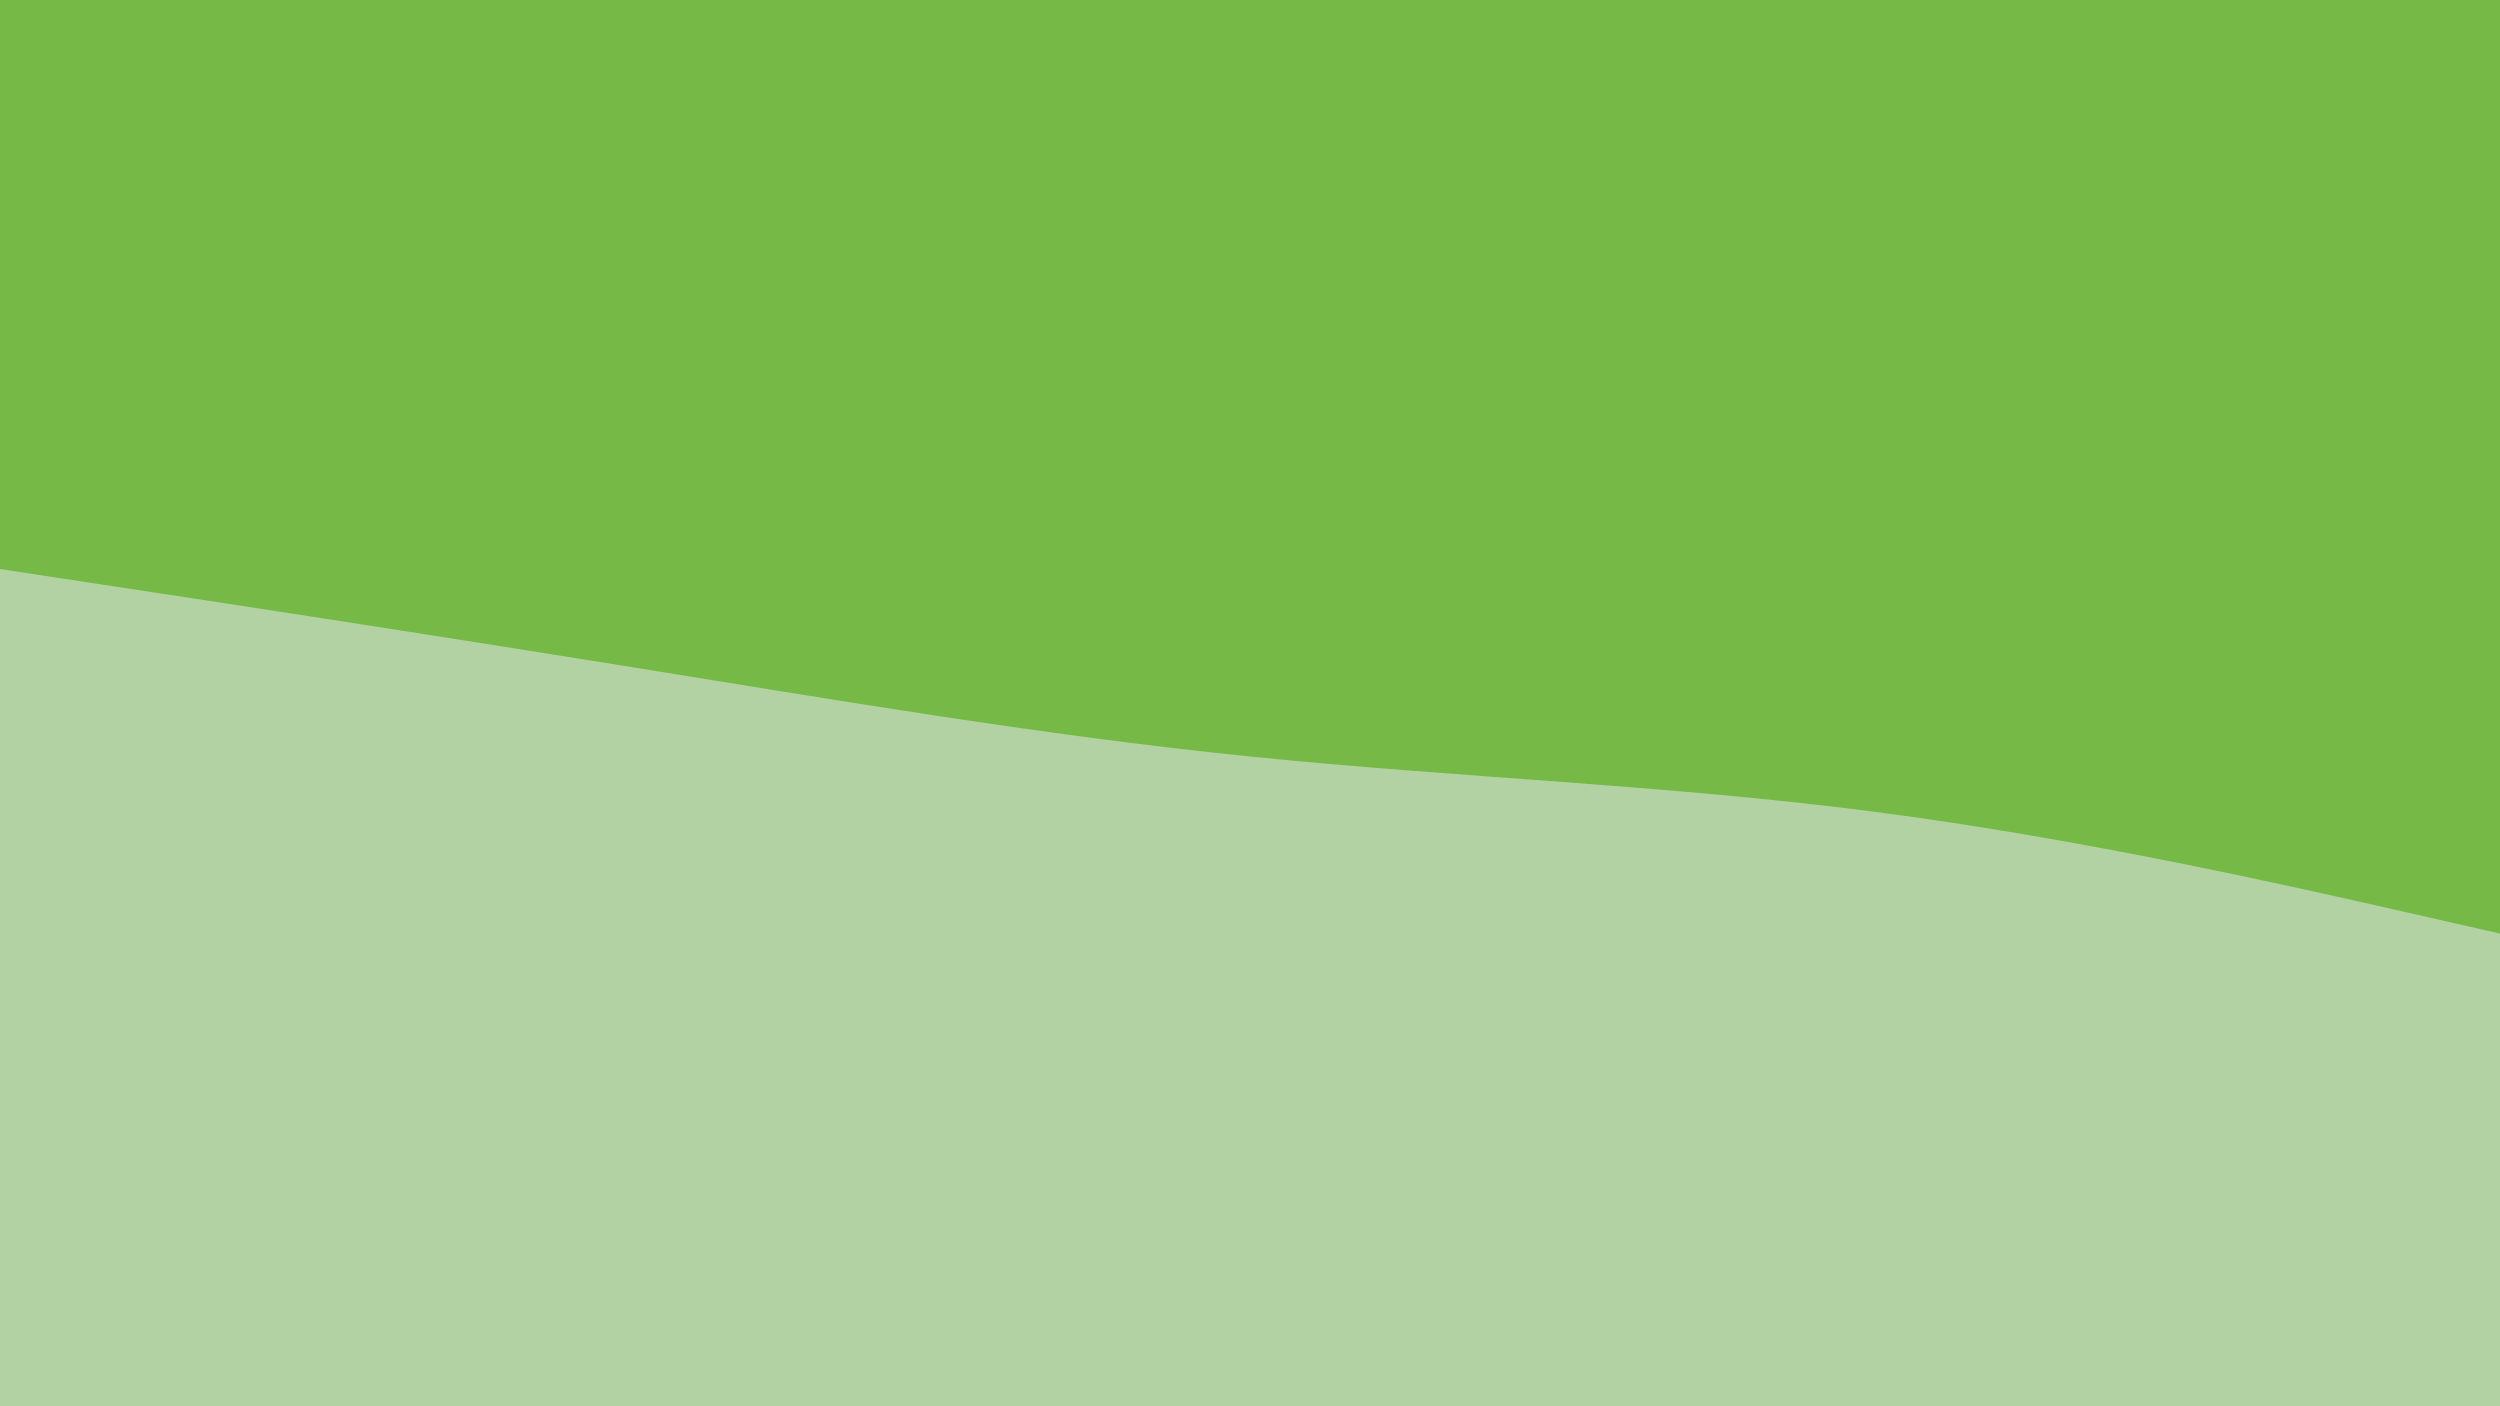 <svg id="visual" viewBox="0 0 1920 1080" width="1920" height="1080" xmlns="http://www.w3.org/2000/svg" xmlns:xlink="http://www.w3.org/1999/xlink" version="1.1"><rect x="0" y="0" width="1920" height="1080" fill="#76B947"></rect><path d="M0 437L80 449.2C160 461.3 320 485.7 480 511.5C640 537.3 800 564.7 960 581C1120 597.3 1280 602.7 1440 623.5C1600 644.3 1760 680.7 1840 698.8L1920 717L1920 1081L1840 1081C1760 1081 1600 1081 1440 1081C1280 1081 1120 1081 960 1081C800 1081 640 1081 480 1081C320 1081 160 1081 80 1081L0 1081Z" fill="#B2D2A4" stroke-linecap="round" stroke-linejoin="miter"></path></svg>